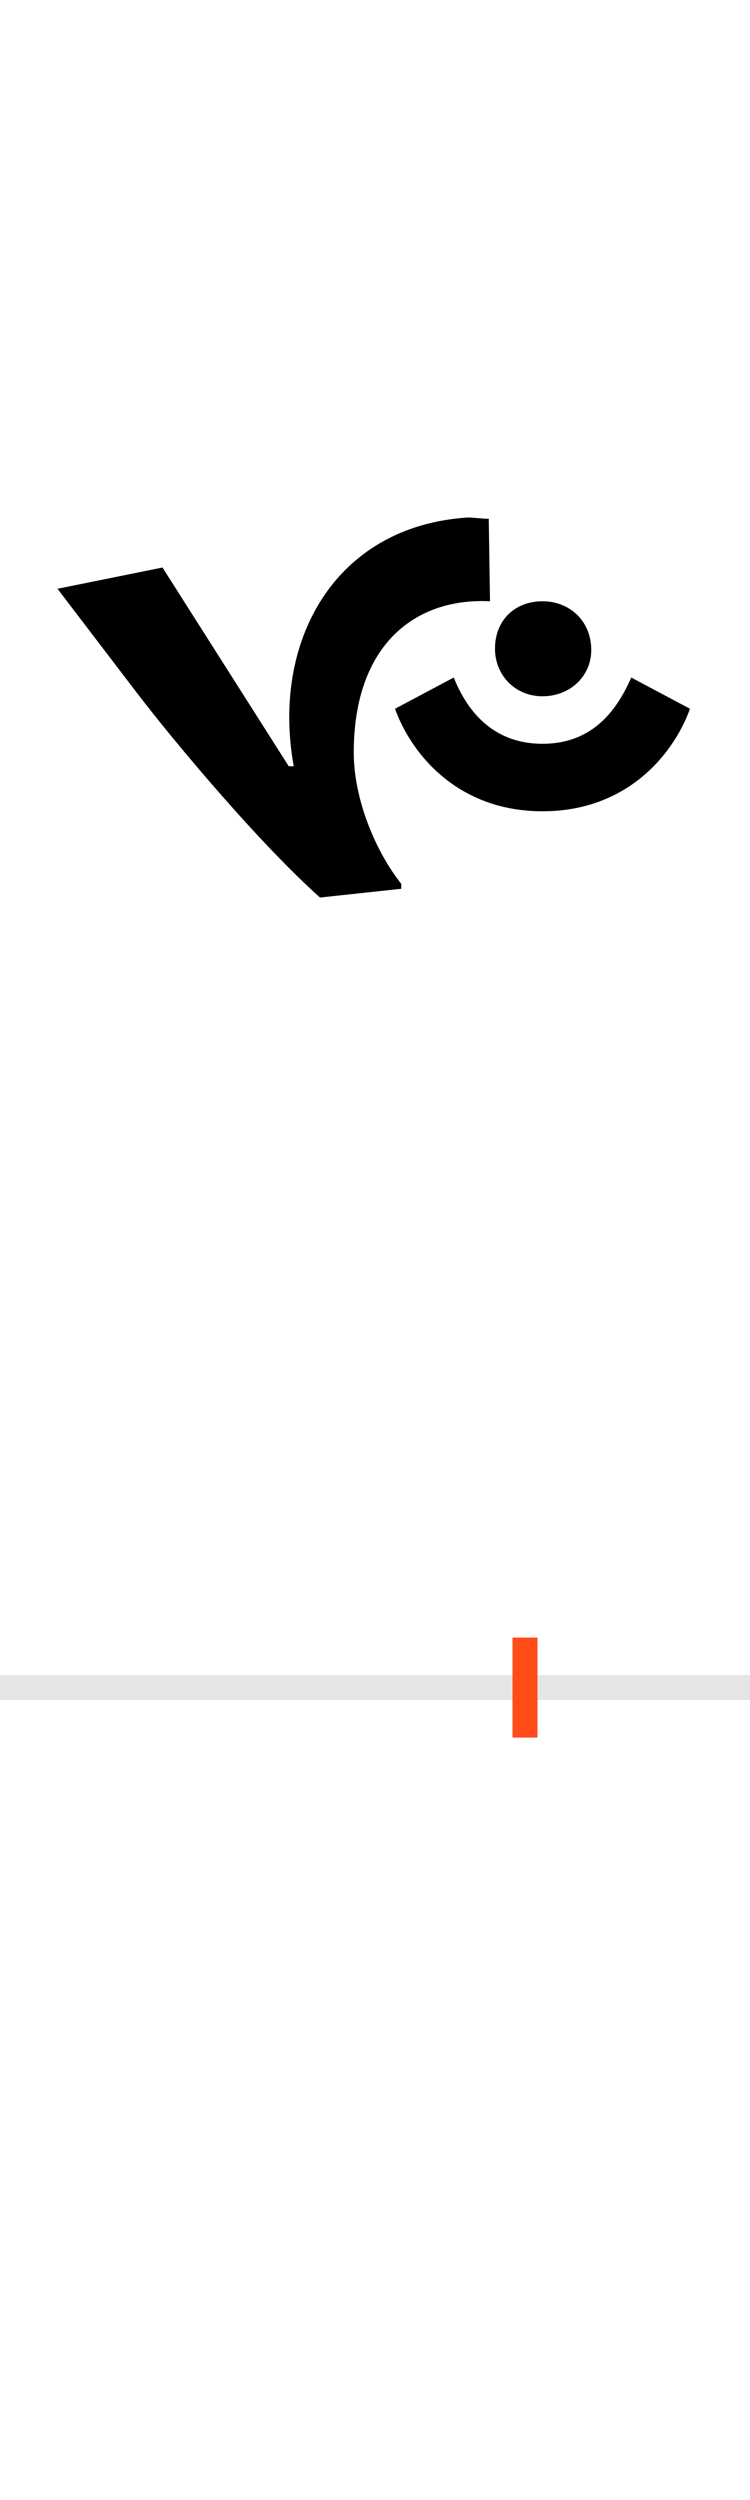 <?xml version="1.0" encoding="UTF-8"?>
<svg height="200.0" version="1.1" width="60.0" xmlns="http://www.w3.org/2000/svg" xmlns:xlink="http://www.w3.org/1999/xlink">
 <rect width="100%" height="100%" fill="#333333" stroke="none"/>
 <path d="M0,0 l60,0 l0,200 l-60,0 Z M0,0" fill="rgb(255,255,255)" transform="matrix(1,0,0,-1,0.0,200.0)"/>
 <path d="M0,0 l60,0" fill="none" stroke="rgb(229,229,229)" stroke-width="2" transform="matrix(1,0,0,-1,0.0,135.0)"/>
 <path d="M0,-4 l0,8" fill="none" stroke="rgb(255,76,25)" stroke-width="2" transform="matrix(1,0,0,-1,42.0,135.0)"/>
 <path d="M-99,639 l0,4 c-20,25,-38,67,-38,105 c0,86,49,124,109,121 l-1,66 c-6,0,-11,1,-17,1 c-107,-7,-157,-100,-139,-199 l-4,0 l-101,159 l-84,-17 l61,-80 c35,-46,102,-125,149,-167 Z M132,783 l-47,25 c-11,-25,-30,-53,-71,-53 c-41,0,-61,28,-71,53 l-47,-25 c13,-36,50,-82,118,-82 c68,0,105,46,118,82 Z M53,830 c0,23,-17,39,-39,39 c-22,0,-38,-15,-38,-38 c0,-21,16,-38,38,-38 c22,0,39,16,39,37 Z M53,830" fill="rgb(0,0,0)" transform="matrix(0.1,0.0,0.0,-0.1,42.0,135.0)"/>
</svg>